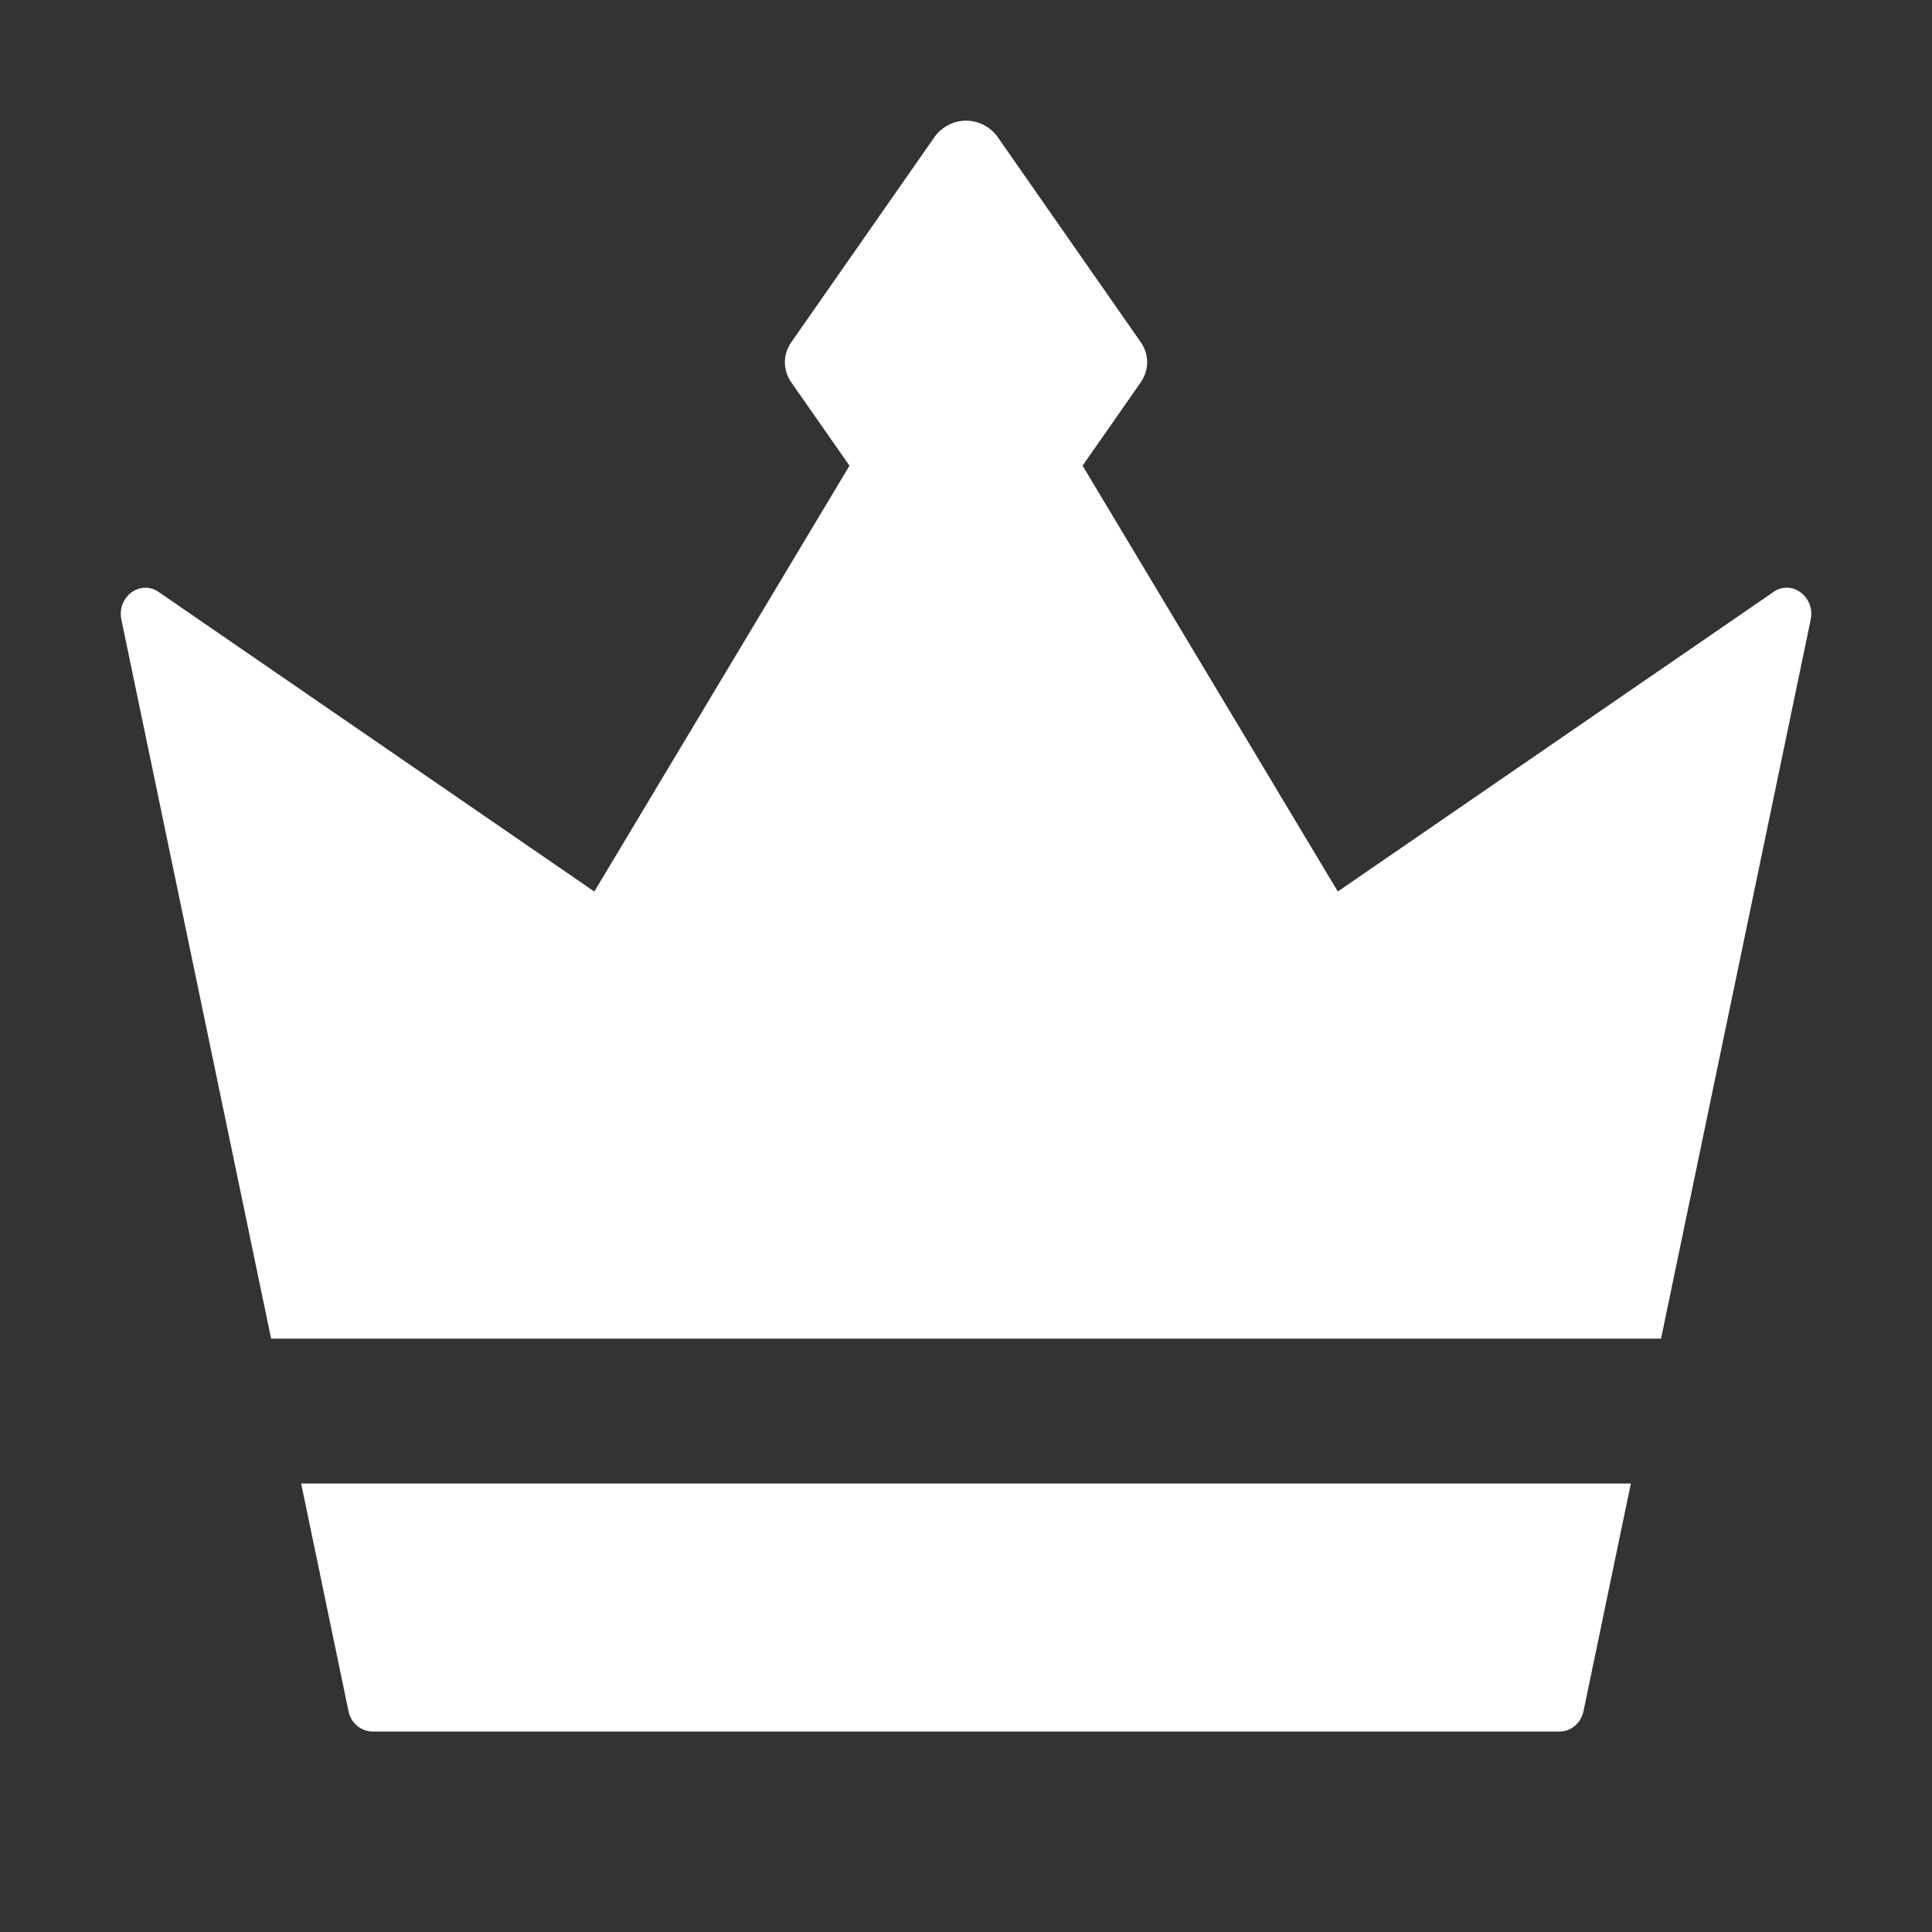 <svg width="24" height="24" viewBox="0 0 24 24" fill="none" xmlns="http://www.w3.org/2000/svg">
<rect x="0" y="0" width="24" height="24" fill="#333333" stroke="none"/>
<g id="icon-btn-flame-9494d2d3 1">
<path id="Vector" d="M6.052 13.296L11.747 3.792C11.772 3.746 11.808 3.708 11.853 3.681C11.898 3.655 11.949 3.641 12.001 3.641C12.053 3.641 12.104 3.655 12.148 3.681C12.193 3.708 12.229 3.746 12.254 3.792L17.95 13.296C17.989 13.362 18.006 13.439 18 13.516C17.993 13.592 17.962 13.665 17.912 13.723L12.216 16.066C12.19 16.098 12.157 16.122 12.12 16.14C12.083 16.157 12.042 16.165 12.001 16.165C11.96 16.165 11.92 16.157 11.883 16.14C11.846 16.122 11.813 16.098 11.786 16.066L6.089 13.725C6.039 13.667 6.008 13.594 6.001 13.517C5.995 13.441 6.012 13.362 6.052 13.296Z" fill="white"/>
<path id="Vector_2" fill-rule="evenodd" clip-rule="evenodd" d="M20.259 18.429L19.671 21.255C19.641 21.403 19.517 21.51 19.374 21.51H4.626C4.555 21.508 4.486 21.482 4.432 21.435C4.378 21.389 4.342 21.325 4.329 21.255L3.741 18.429H20.259ZM20.634 16.629L22.493 7.698C22.553 7.407 22.245 7.188 22.019 7.362L12 14.25L1.983 7.362C1.755 7.189 1.448 7.407 1.508 7.698L3.368 16.629H20.634Z" fill="white"/>
<path id="Vector_3" d="M9.83 4.251L11.611 1.699C11.655 1.638 11.714 1.587 11.782 1.552C11.85 1.517 11.925 1.499 12.001 1.499C12.077 1.499 12.152 1.517 12.22 1.552C12.288 1.587 12.347 1.638 12.391 1.699L14.171 4.251C14.277 4.401 14.277 4.597 14.171 4.749L12.391 7.3C12.347 7.362 12.288 7.413 12.22 7.448C12.152 7.482 12.077 7.501 12.001 7.501C11.925 7.501 11.85 7.482 11.782 7.448C11.714 7.413 11.655 7.362 11.611 7.3L9.829 4.749C9.778 4.676 9.75 4.589 9.75 4.5C9.75 4.411 9.779 4.324 9.83 4.251Z" fill="white"/>
</g>
</svg>
